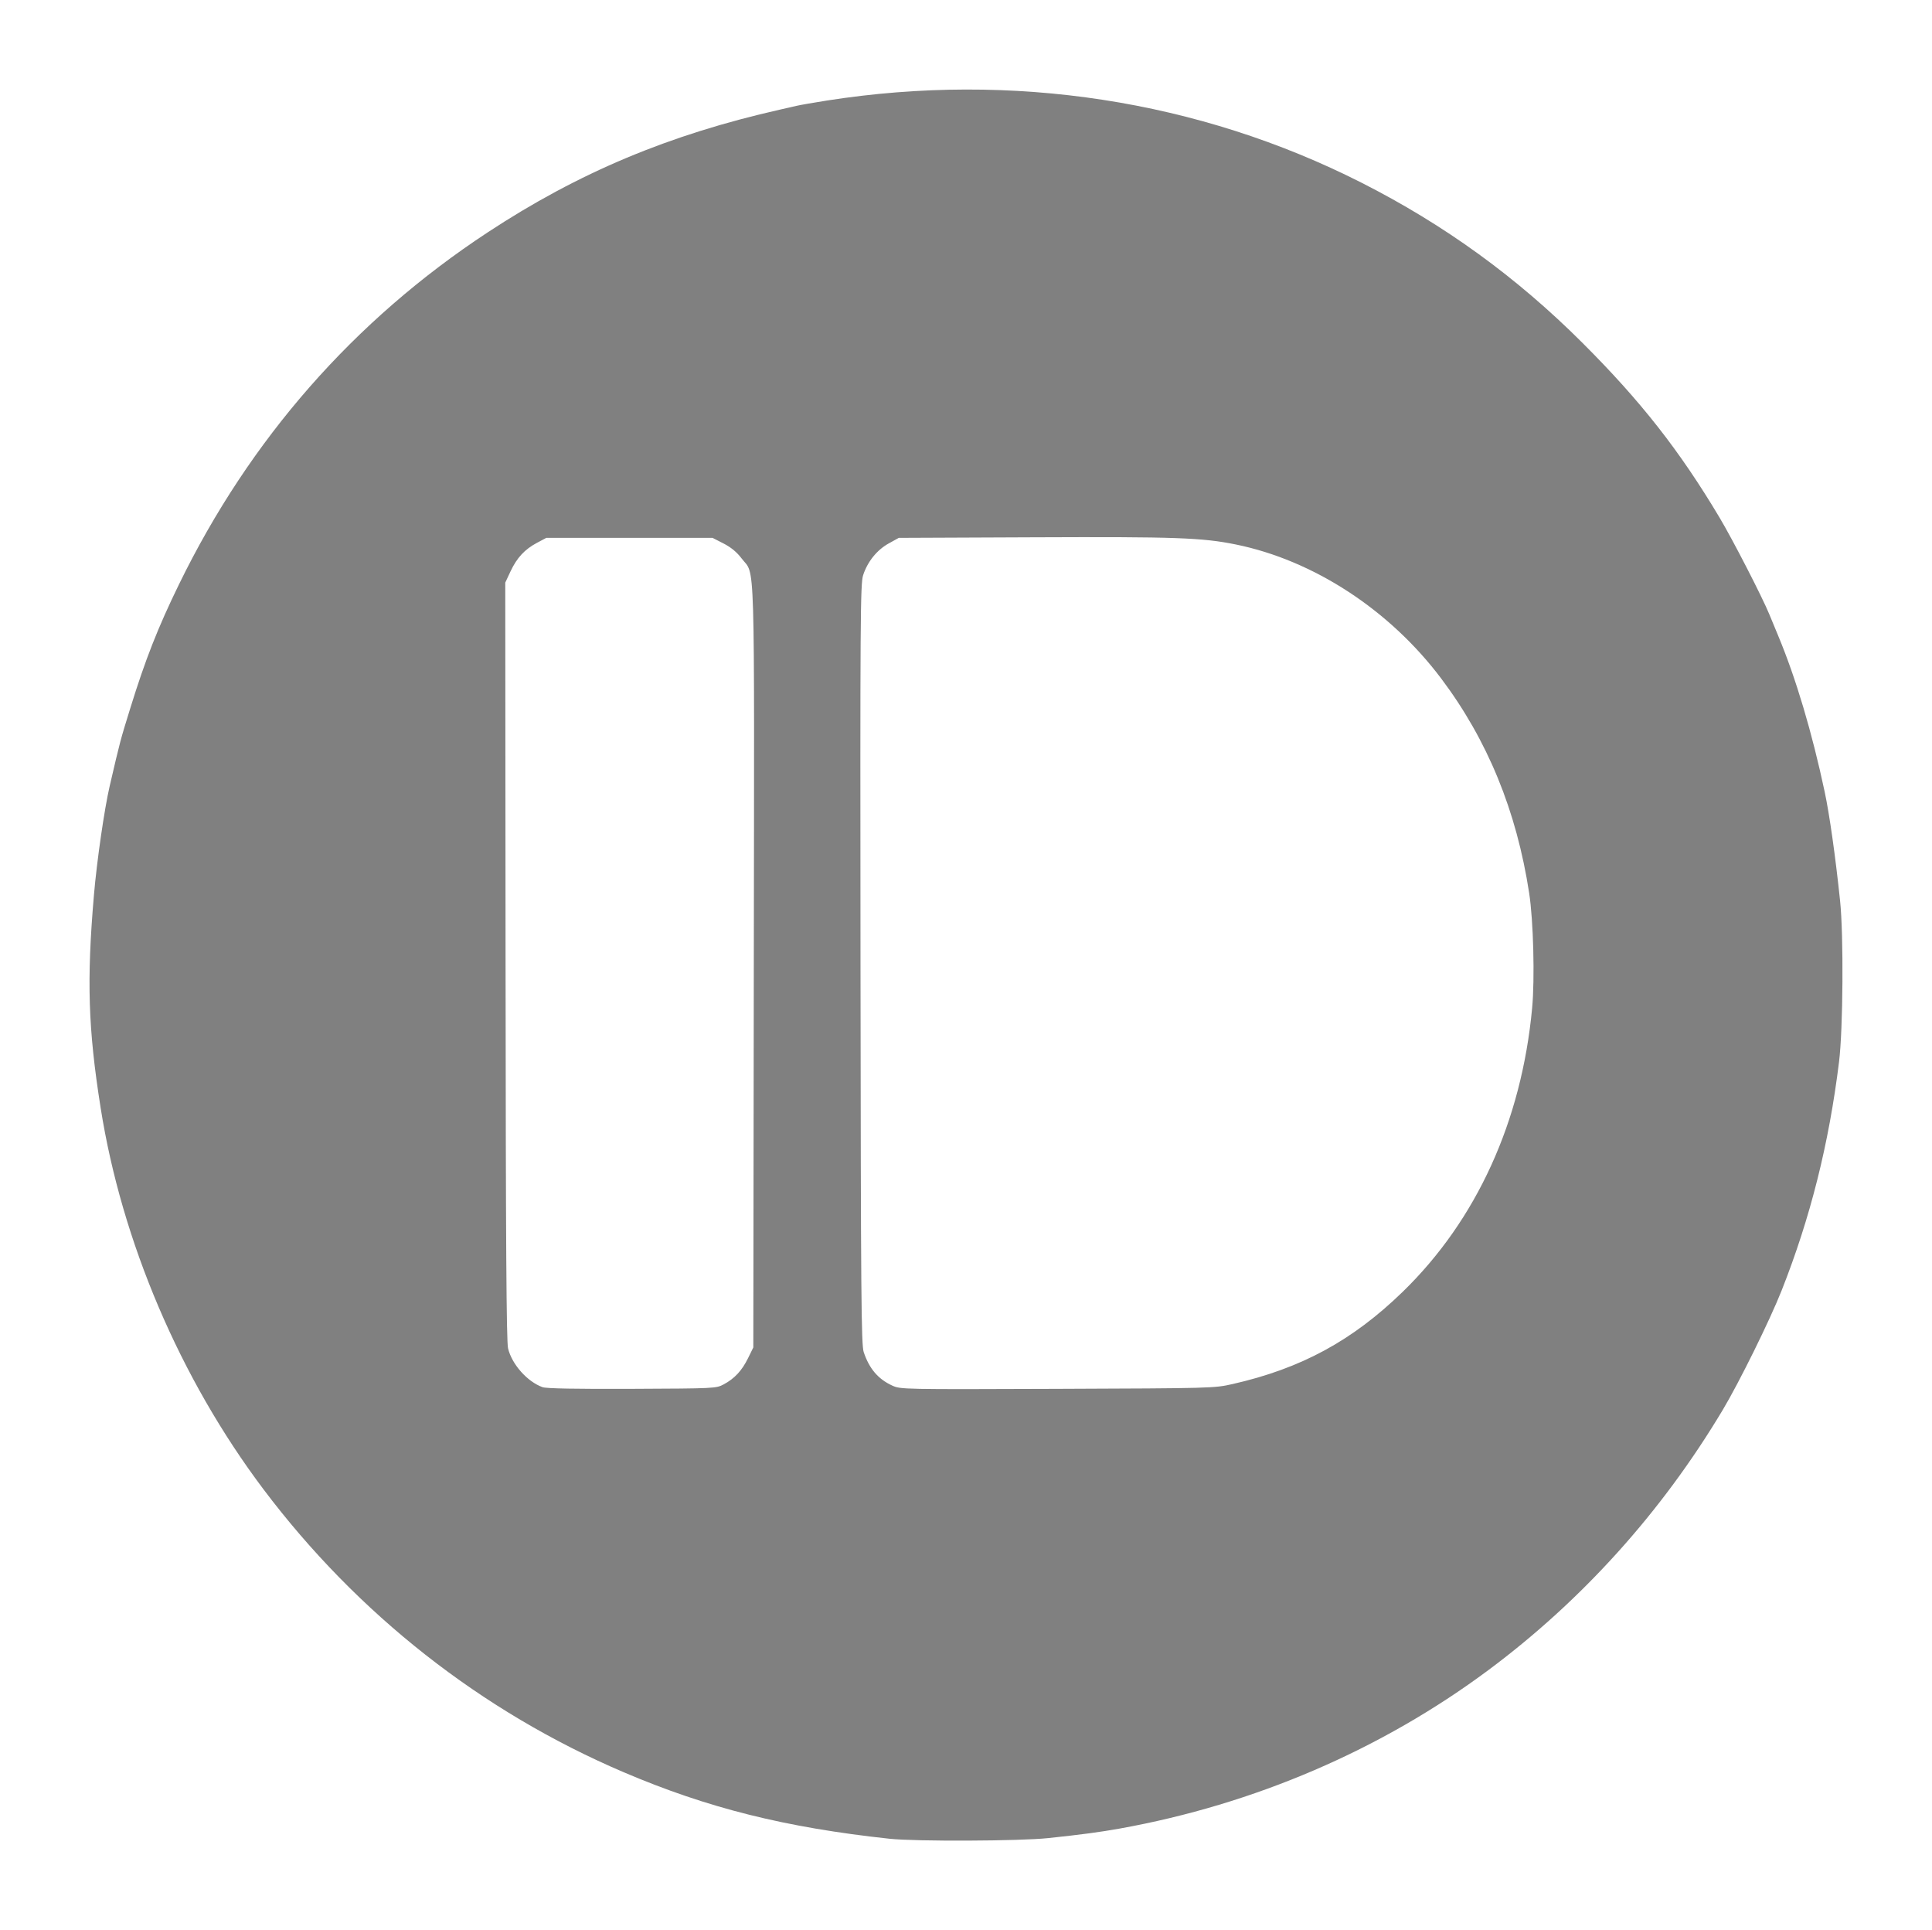 <?xml version="1.0" encoding="UTF-8" standalone="no"?>
<!-- Created with Inkscape (http://www.inkscape.org/) -->

<svg
   xmlns:dc="http://purl.org/dc/elements/1.1/"
   xmlns:cc="http://creativecommons.org/ns#"
   xmlns:rdf="http://www.w3.org/1999/02/22-rdf-syntax-ns#"
   xmlns:svg="http://www.w3.org/2000/svg"
   xmlns="http://www.w3.org/2000/svg"
   xmlns:sodipodi="http://sodipodi.sourceforge.net/DTD/sodipodi-0.dtd"
   xmlns:inkscape="http://www.inkscape.org/namespaces/inkscape"
   version="1.1"
   id="svg2"
   width="1381.175"
   height="1379.641"
   viewBox="0 0 1381.175 1379.641"
   sodipodi:docname="icon-tray-transparent.svg"
   inkscape:version="0.92.1 r15371"
   inkscape:export-filename="/home/solarliner/Code/git/npm/electron/pb-for-desktop/icons/linux/icon-tray-opaque.png"
   inkscape:export-xdpi="17.813334"
   inkscape:export-ydpi="17.813334">
  <defs
     id="defs6" />
  <sodipodi:namedview
     pagecolor="#ffffff"
     bordercolor="#666666"
     borderopacity="1"
     objecttolerance="10"
     gridtolerance="10"
     guidetolerance="10"
     inkscape:pageopacity="0"
     inkscape:pageshadow="2"
     inkscape:window-width="1366"
     inkscape:window-height="708"
     id="namedview4"
     showgrid="false"
     fit-margin-top="64"
     fit-margin-left="64"
     fit-margin-right="64"
     fit-margin-bottom="64"
     inkscape:zoom="0.34570315"
     inkscape:cx="595.99701"
     inkscape:cy="709.98416"
     inkscape:window-x="0"
     inkscape:window-y="0"
     inkscape:window-maximized="1"
     inkscape:current-layer="svg2" />
  <path
     style="fill:#000000;stroke-width:1.333;opacity:1;fill-opacity:0.498"
     d="m 635.874,1314.289 c -74.351,-8.018 -130.03,-21.95 -190,-47.541 -101.689,-43.394 -190.419,-113.1 -257.638,-202.4 C 128.786,985.367 87.072,887.614 71.929,791.789 c -8.929,-56.505 -10.011,-90.902 -4.778,-152 2.093,-24.44 7.464,-61.57 11.281,-78 7.557,-32.52 7.449,-32.113 14.634,-55.333 10.831,-35.007 19.764,-57.738 34.84,-88.667 50.611,-103.824 125.123,-188.804 220.634,-251.631 64.972,-42.738 129.589,-69.861 209.333,-87.868 3.3,-0.745 8.4,-1.911 11.333,-2.59 2.933,-0.679 12.833,-2.408 22,-3.841 132.503,-20.72 265.828,-0.236 382.076,58.704 59.334,30.084 110.817,67.394 158.012,114.514 41.681,41.615 69.401,76.935 98.003,124.875 9.477,15.884 30.512,56.764 35.591,69.171 1.201,2.933 4.059,9.833 6.35,15.333 12.671,30.412 24.126,68.848 33.179,111.333 3.488,16.371 7.719,46.253 11.044,78 2.593,24.76 2.16,91.734 -0.745,115.246 -7.263,58.784 -20.495,111.455 -41.054,163.421 -8.407,21.249 -30.226,65.488 -42.088,85.333 -43.596,72.939 -100.58,136.176 -167.64,186.038 -76.563,56.928 -167.166,95.858 -263.395,113.177 -14.072,2.532 -27.366,4.307 -51.142,6.827 -20.472,2.17 -94.871,2.471 -113.524,0.459 z M 517.387,989.507 c 7.741,-4.14 13.024,-9.829 17.394,-18.727 l 3.76,-7.658 0.349,-272.608 c 0.388,-302.877 1.122,-278.37 -8.726,-291.368 -3.417,-4.51 -7.559,-7.935 -12.9,-10.667 L 509.398,384.455 H 449.969 390.541 l -6.667,3.548 c -8.803,4.684 -14.37,10.7 -18.928,20.452 l -3.739,8 0.215,270.393 c 0.16,201.98 0.611,272.046 1.782,276.928 2.743,11.436 13.759,23.828 24.67,27.75 2.679,0.963 23.819,1.354 64,1.183 59.118,-0.251 60.081,-0.298 65.513,-3.203 z m 363.679,-0.197 c 49.024,-11.102 85.77,-31.018 121.763,-65.997 52.749,-51.262 84.909,-121.764 92.48,-202.737 1.971,-21.084 0.913,-62.444 -2.101,-82.12 -9.014,-58.848 -29.81,-109.542 -63.024,-153.633 -36.856,-48.927 -91.131,-84.319 -146.659,-95.635 -23.997,-4.89 -43.157,-5.573 -144.319,-5.143 l -96.667,0.411 -7.227,4 c -8.381,4.638 -15.113,12.994 -18.262,22.667 -1.981,6.082 -2.145,30.451 -1.881,277.991 0.254,237.662 0.539,272.07 2.299,277.333 3.972,11.877 10.304,19.305 20.405,23.935 5.933,2.72 7.247,2.745 118,2.333 110.43,-0.412 112.185,-0.459 125.192,-3.405 z"
     id="path817"
     inkscape:connector-curvature="0" />
</svg>
